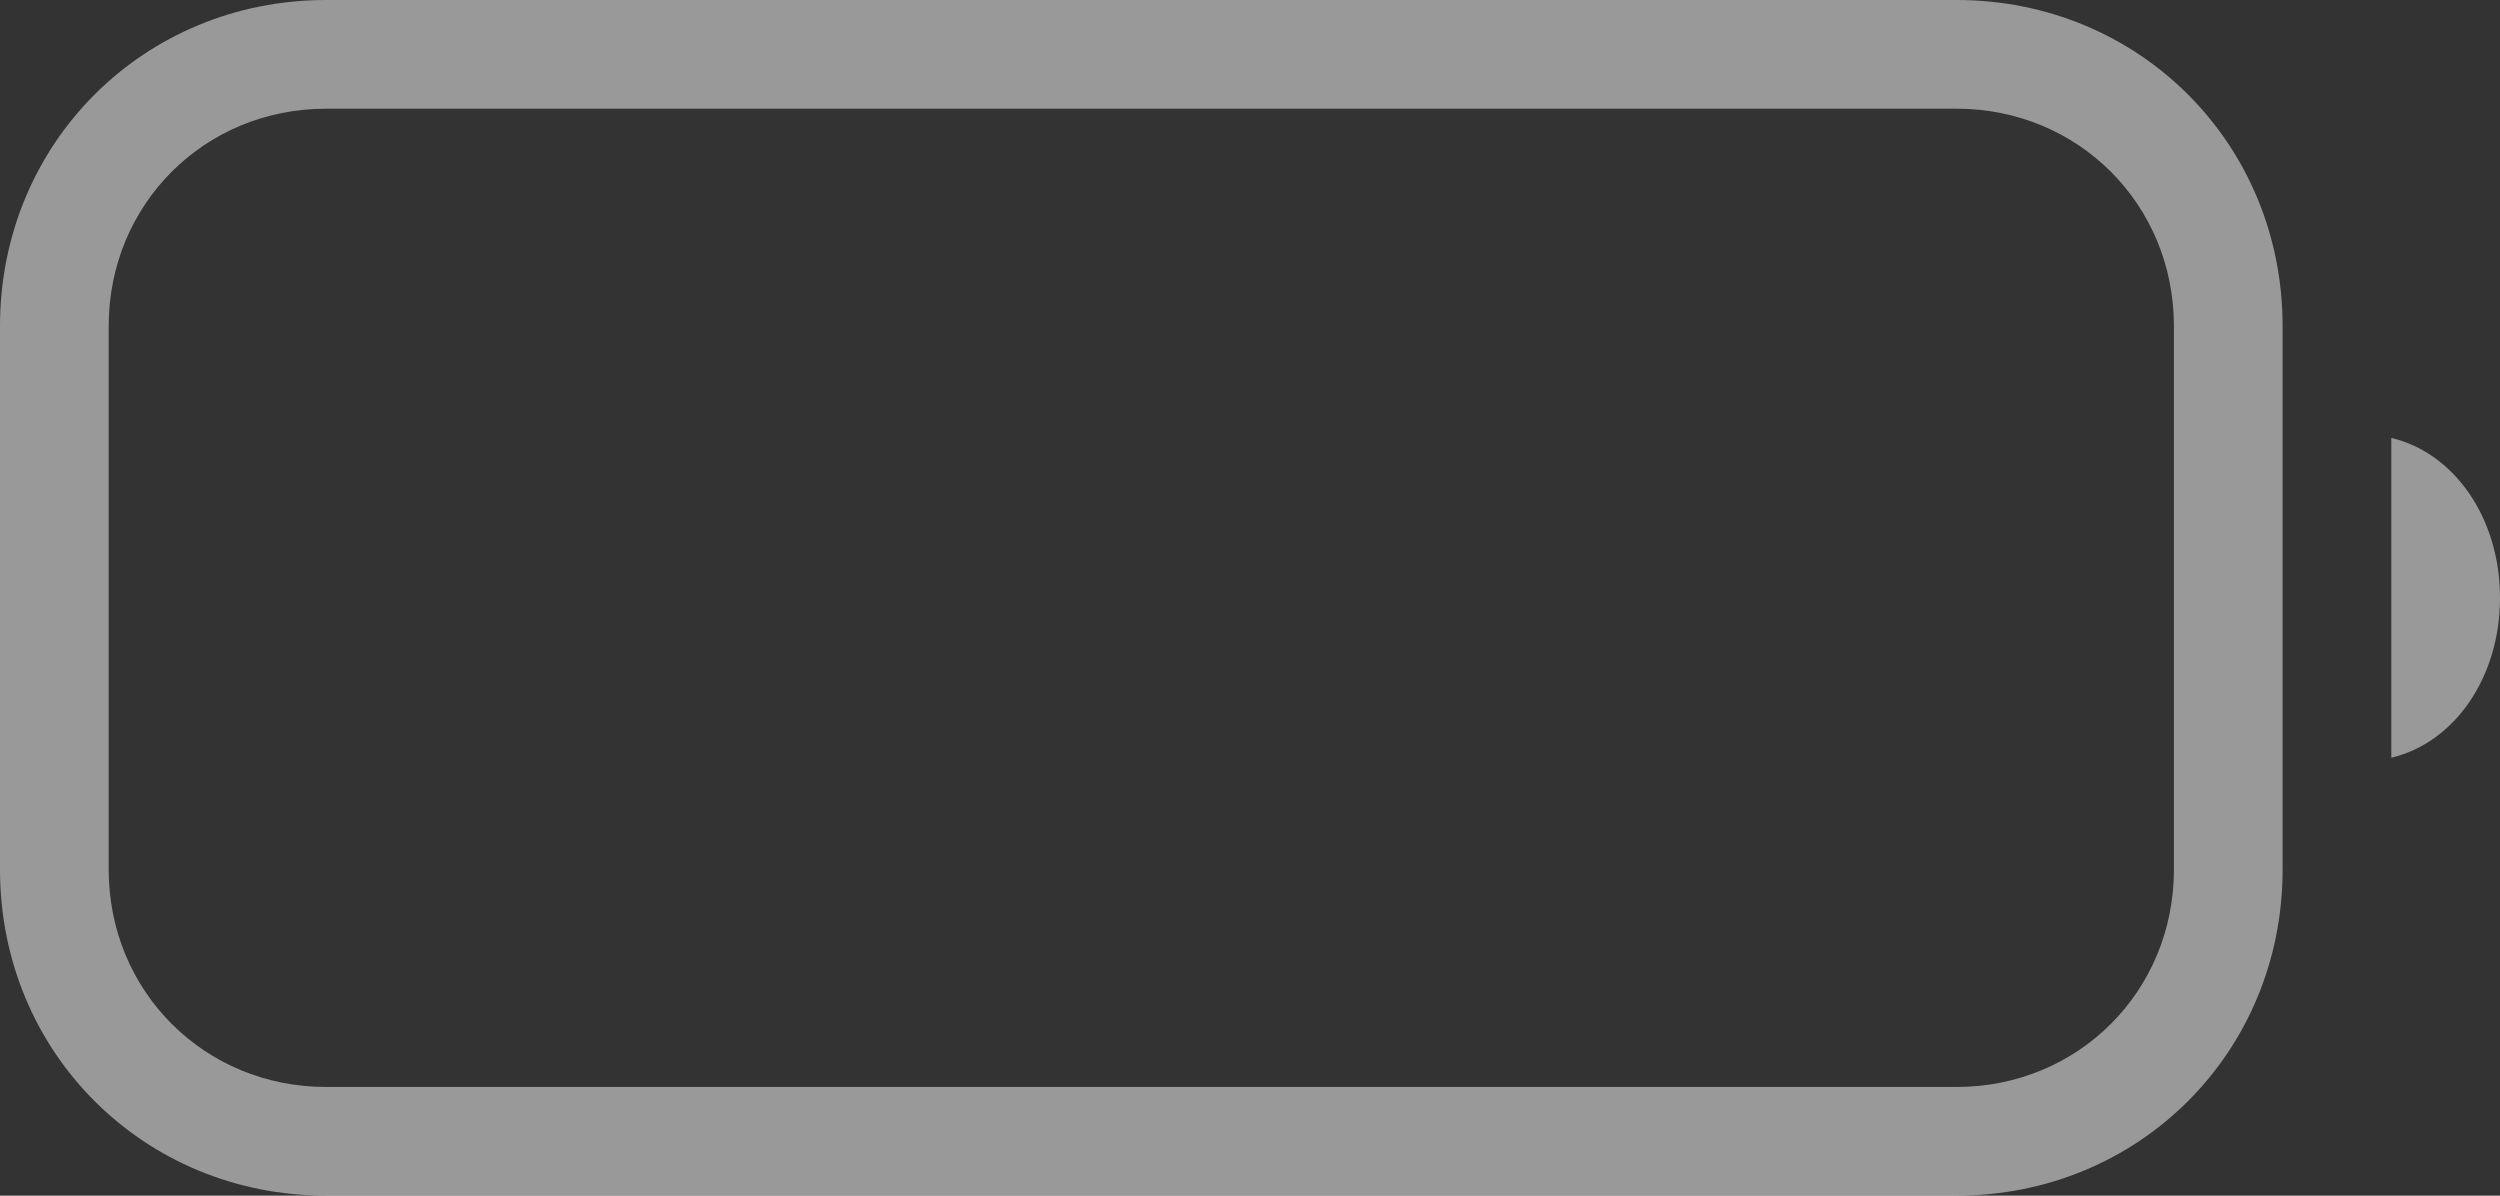 ﻿<?xml version="1.0" encoding="utf-8"?>
<svg version="1.1" xmlns:xlink="http://www.w3.org/1999/xlink" width="23px" height="11px" xmlns="http://www.w3.org/2000/svg">
  <rect width="100%" height="100%" fill="#333333" stroke="none"/>
  <g transform="matrix(1 0 0 1 -323 -16 )">
    <path d="M 21 3  L 21 8  C 21 9.68  19.68 11  18 11  L 3 11  C 1.32 11  0 9.68  0 8  L 0 3  C 0 1.32  1.32 0  3 0  L 18 0  C 19.68 0  21 1.32  21 3  Z M 22 4.029  C 22.577 4.165  23 4.763  23 5.5  C 23 6.237  22.577 6.835  22 6.971  L 22 4.029  Z M 3 1  C 1.88 1  1 1.88  1 3  L 1 8  C 1 9.12  1.88 10  3 10  L 18 10  C 19.12 10  20 9.12  20 8  L 20 3  C 20 1.88  19.12 1  18 1  L 3 1  Z " fill-rule="nonzero" fill="#ffffff" stroke="none" fill-opacity="0.498" transform="matrix(1 0 0 1 323 16 )" />
  </g>
</svg>